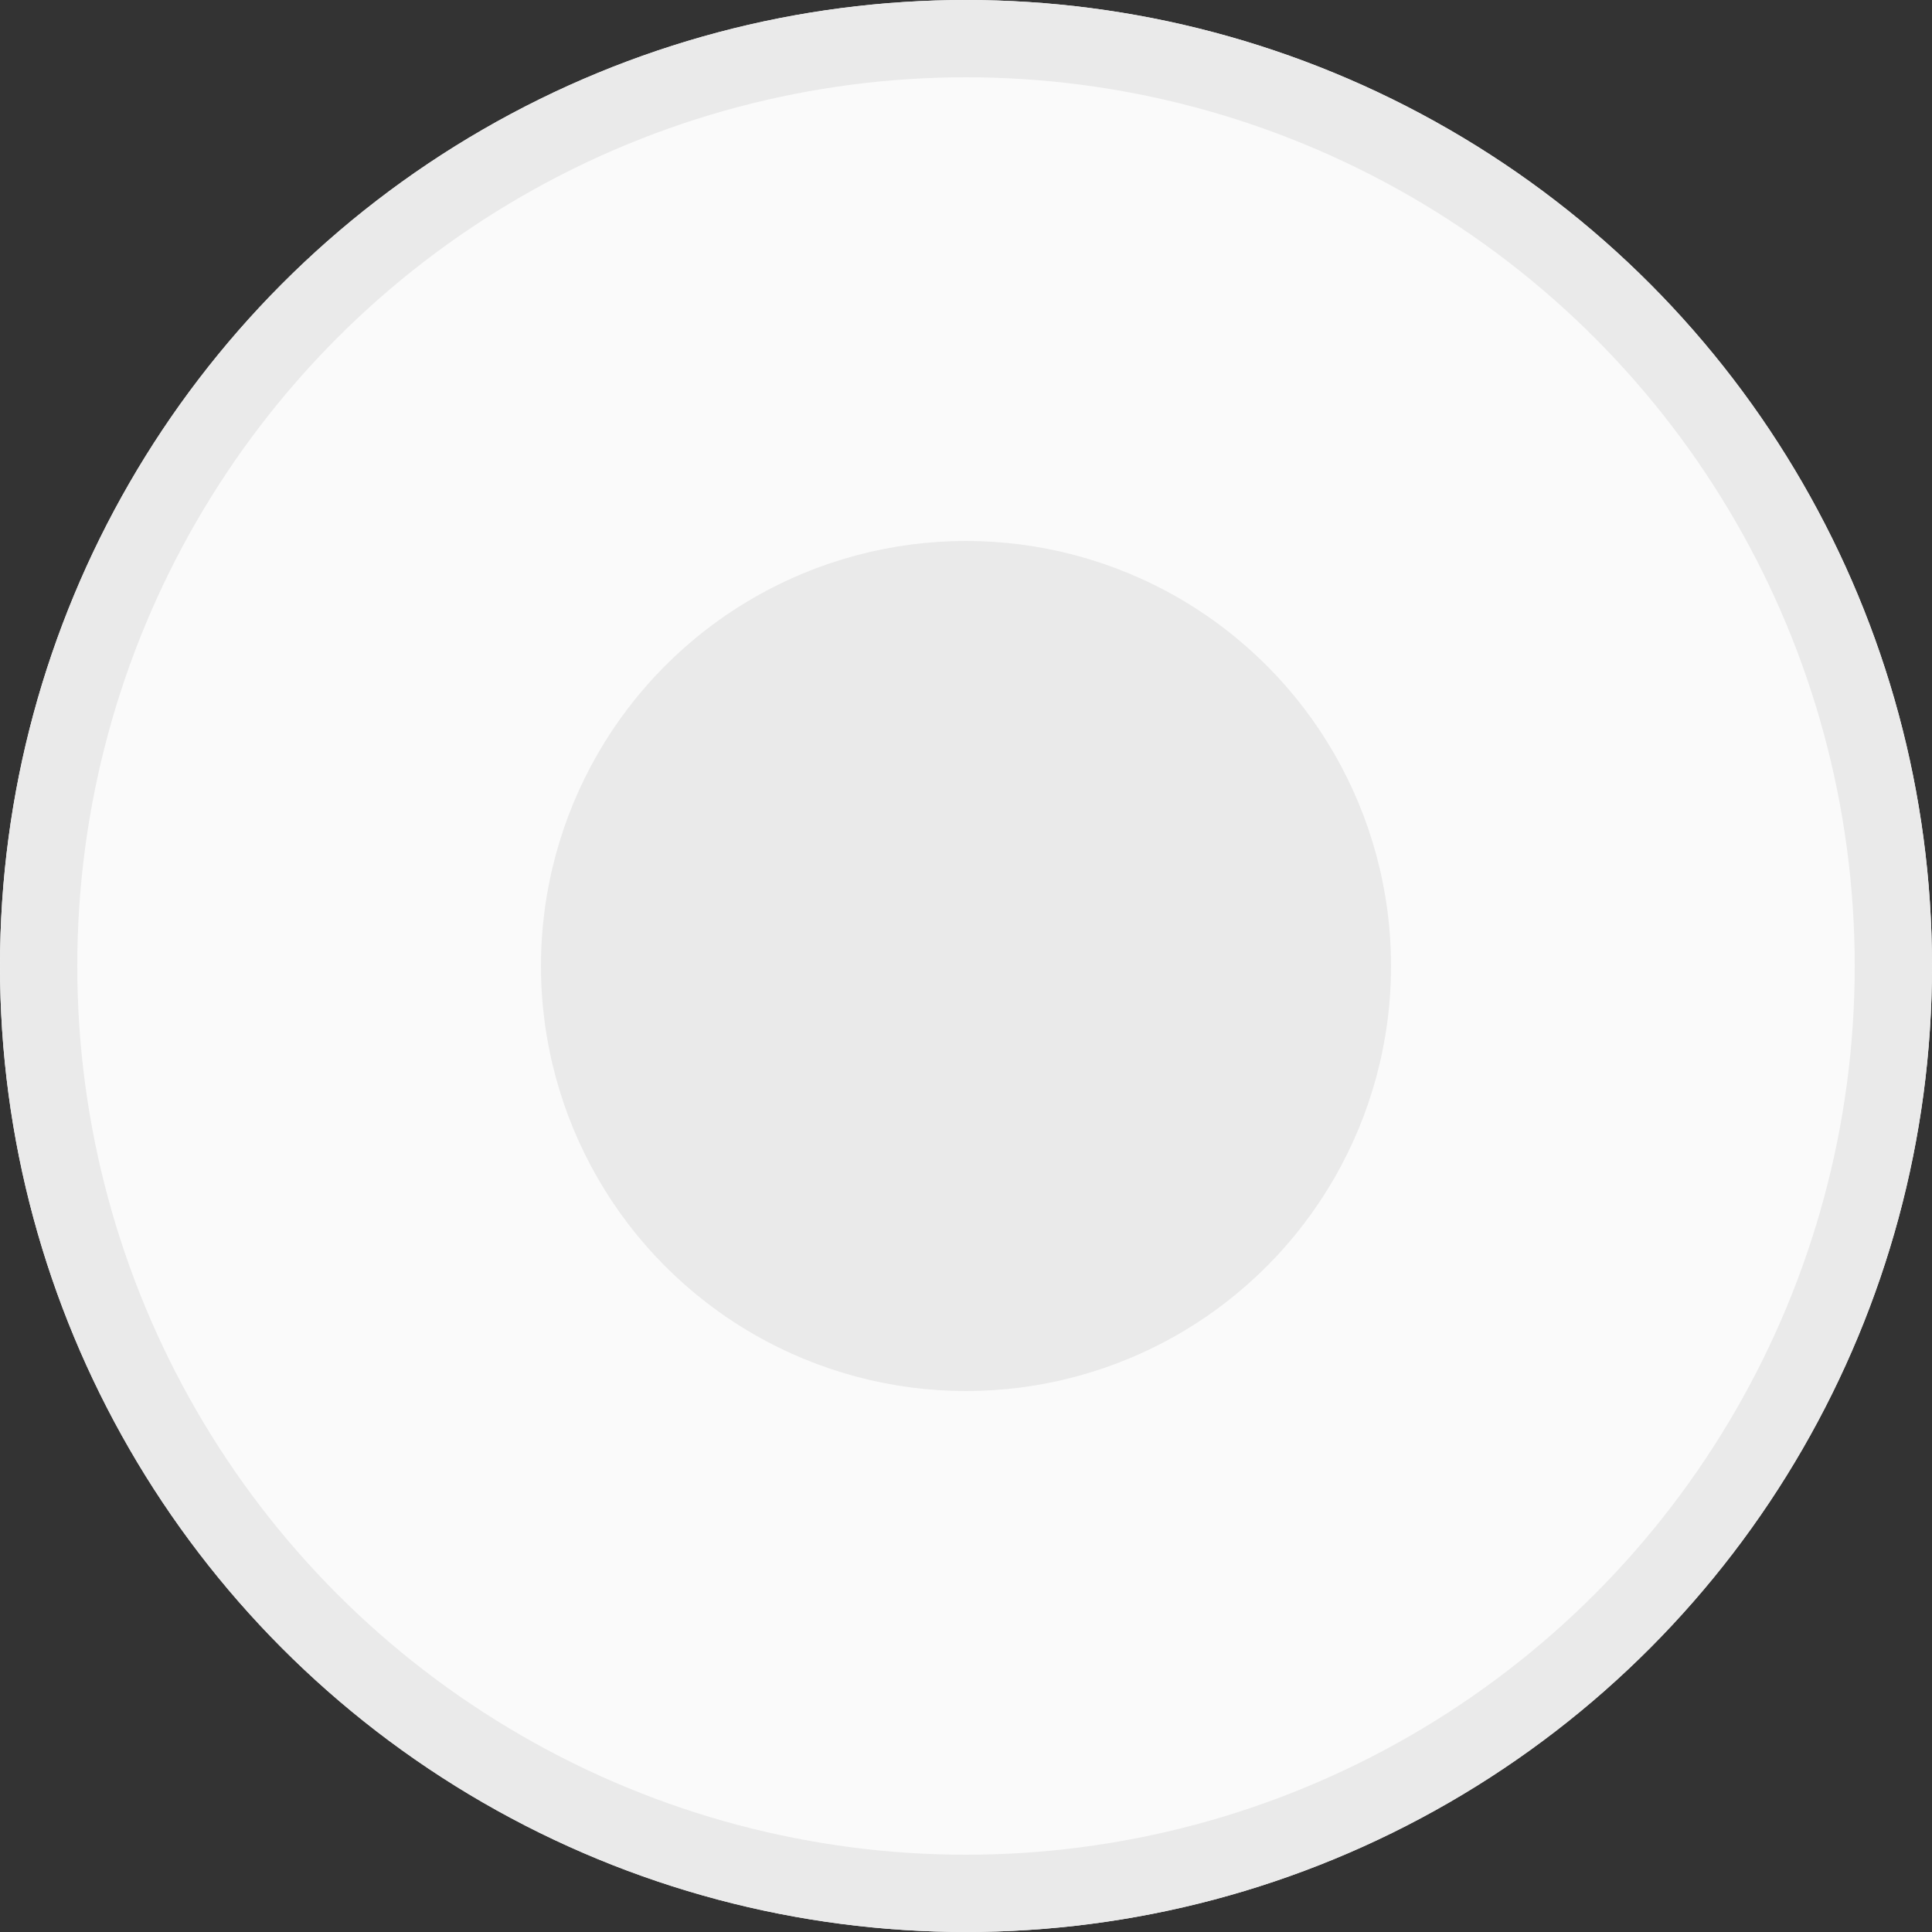 <svg xmlns="http://www.w3.org/2000/svg" width="25" height="25" viewBox="0 0 25 25">
    <rect x="0" y="0" width="25" height="25" fill="#333333" stroke="none"/>
    <g data-name="Ellipse 10 copy 17" style="fill:#fafafa;stroke:#eaeaea">
        <circle cx="12.5" cy="12.5" r="12.5" style="stroke:none"/>
        <circle cx="12.5" cy="12.5" r="12" style="fill:none"/>
    </g>
    <circle data-name="Ellipse 10 copy 17" cx="5.5" cy="5.5" r="5.5" transform="translate(7 7)" style="fill:#eaeaea"/>
</svg>

